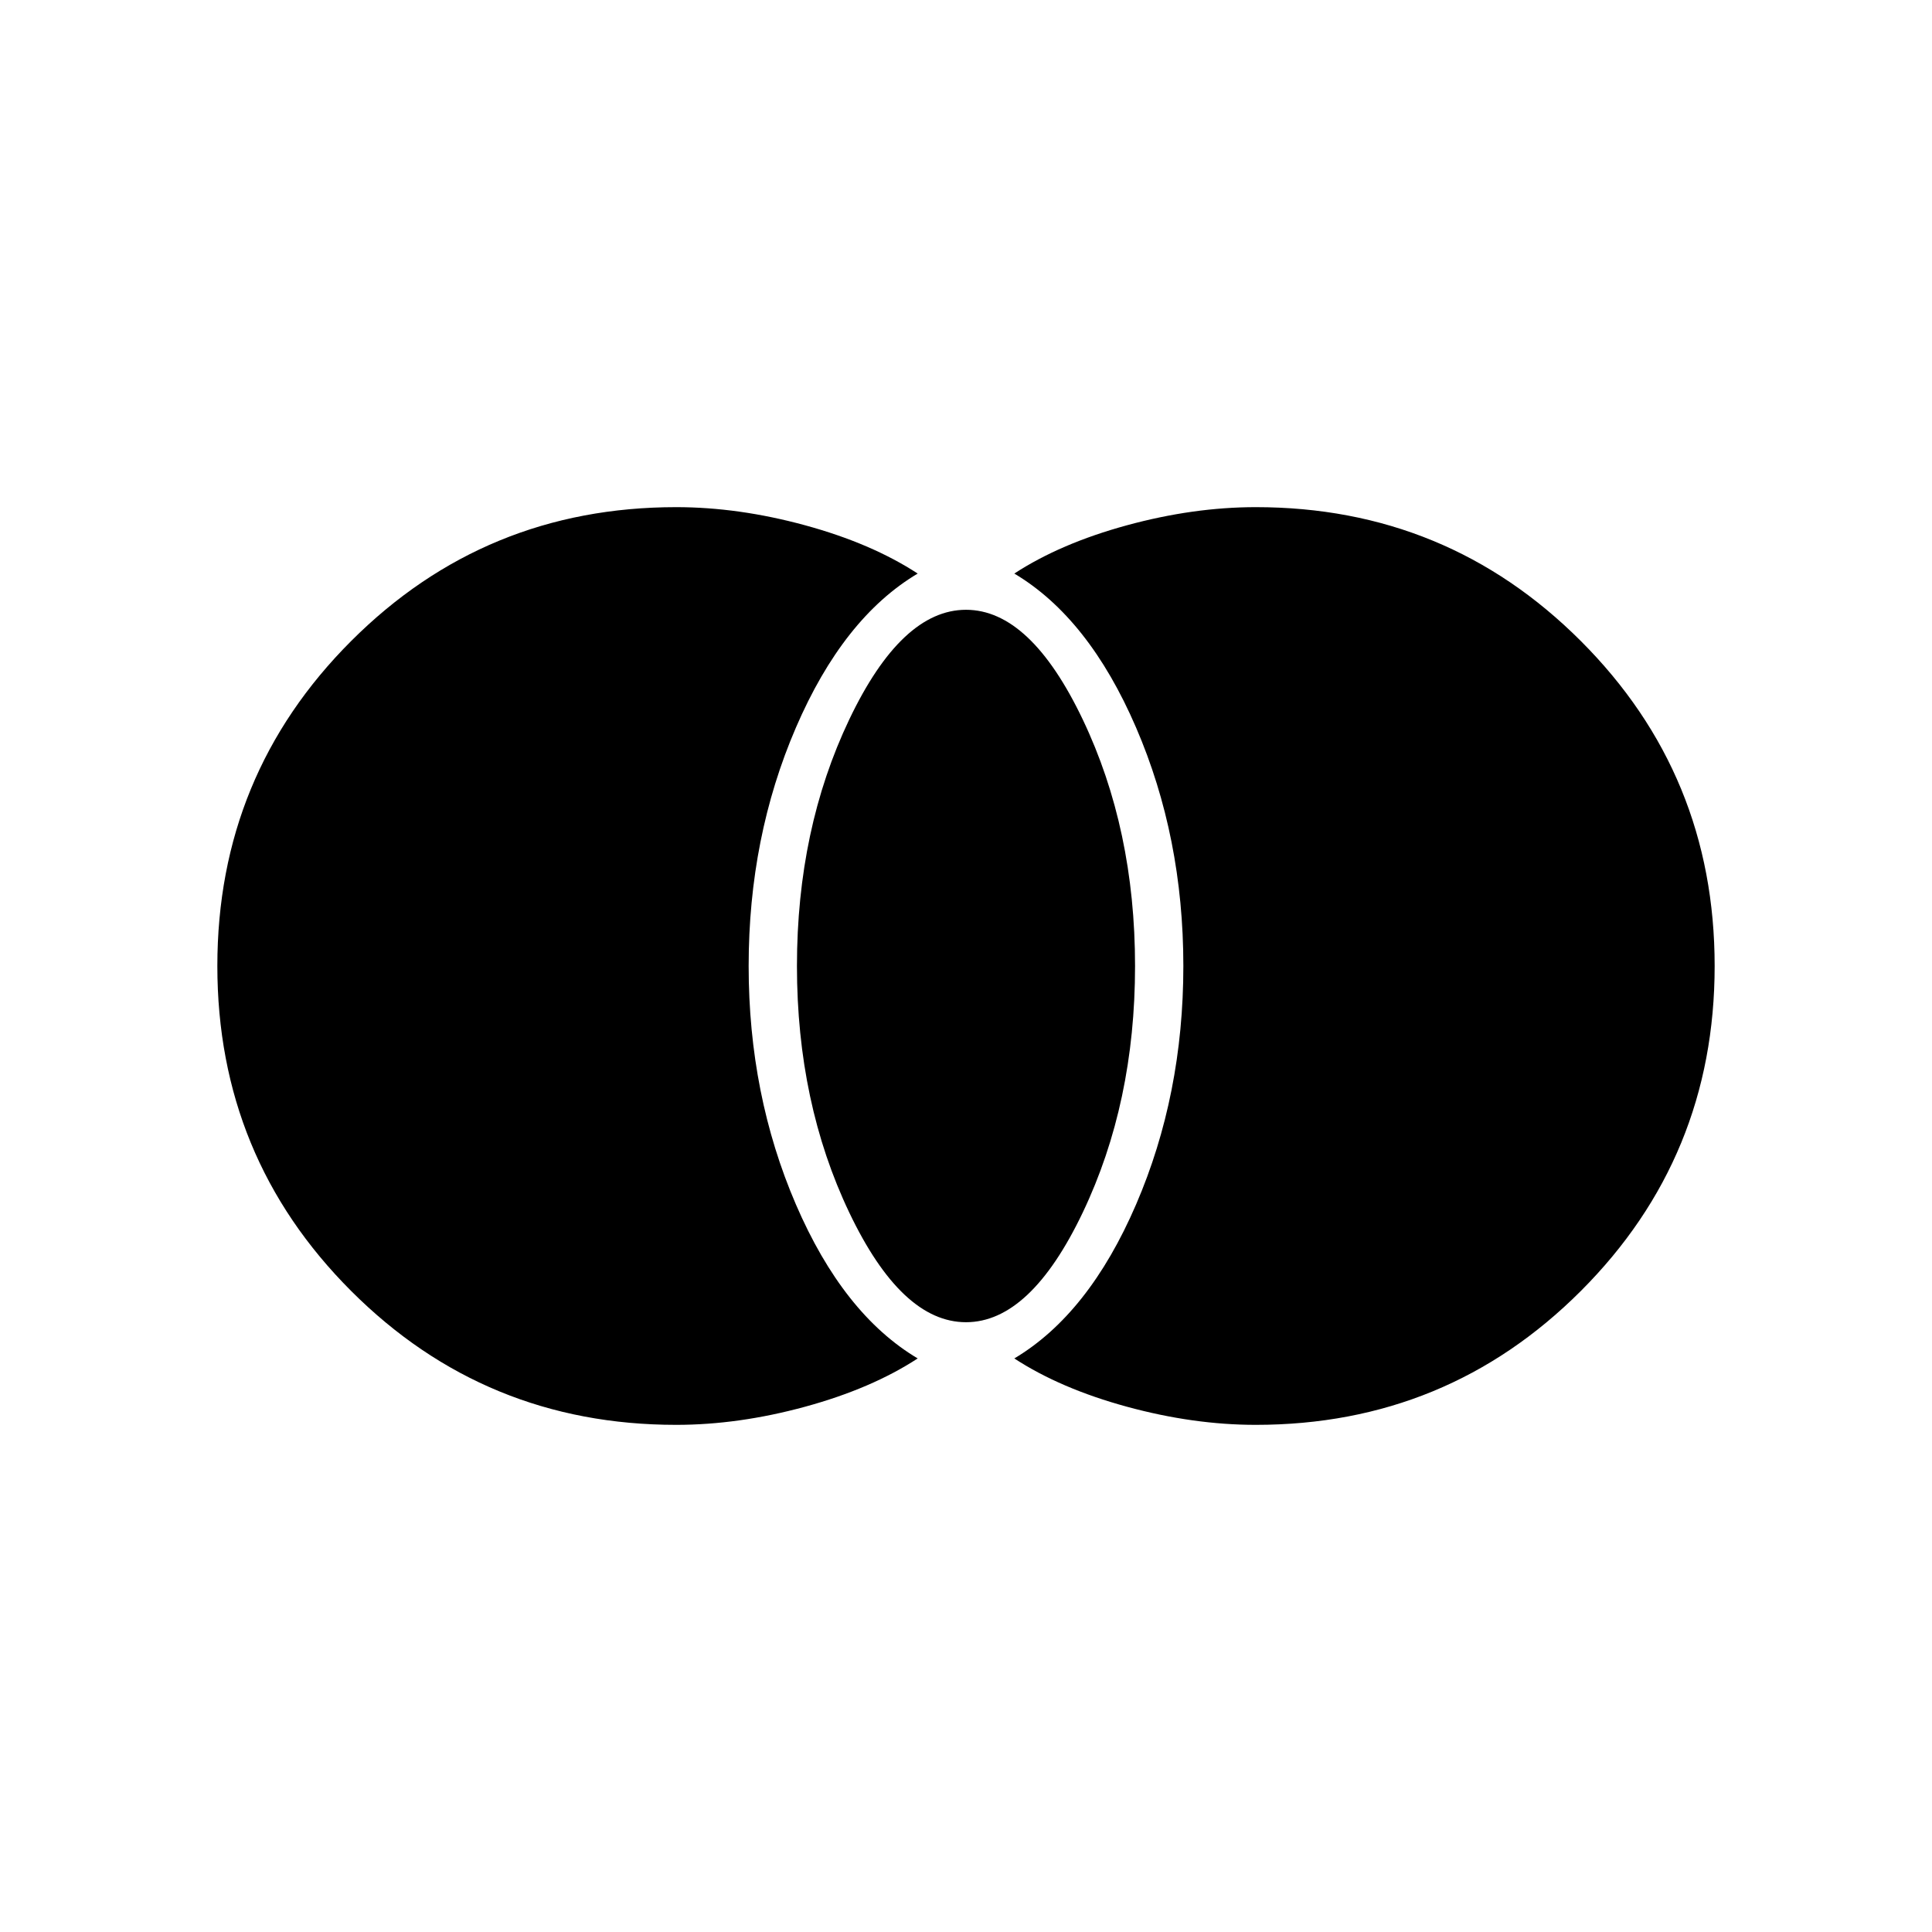 <svg xmlns="http://www.w3.org/2000/svg" height="40" width="40"><path d="M26 29.5q-1.292 0-2.667-.375-1.375-.375-2.333-1 1.542-.917 2.521-3.187.979-2.271.979-4.938t-.979-4.937q-.979-2.271-2.521-3.188.958-.625 2.333-1Q24.708 10.5 26 10.5q3.958 0 6.729 2.771T35.5 20q0 3.958-2.771 6.729T26 29.5Zm-6-2.125q-1.333 0-2.417-2.271Q16.5 22.833 16.5 20t1.083-5.104q1.084-2.271 2.417-2.271 1.333 0 2.417 2.271Q23.5 17.167 23.5 20t-1.083 5.104Q21.333 27.375 20 27.375ZM14 29.5q-3.958 0-6.729-2.771T4.5 20q0-3.958 2.771-6.729T14 10.5q1.292 0 2.667.375 1.375.375 2.333 1-1.542.917-2.521 3.188Q15.5 17.333 15.5 20q0 2.667.979 4.938.979 2.27 2.521 3.187-.958.625-2.333 1-1.375.375-2.667.375Z"/></svg>